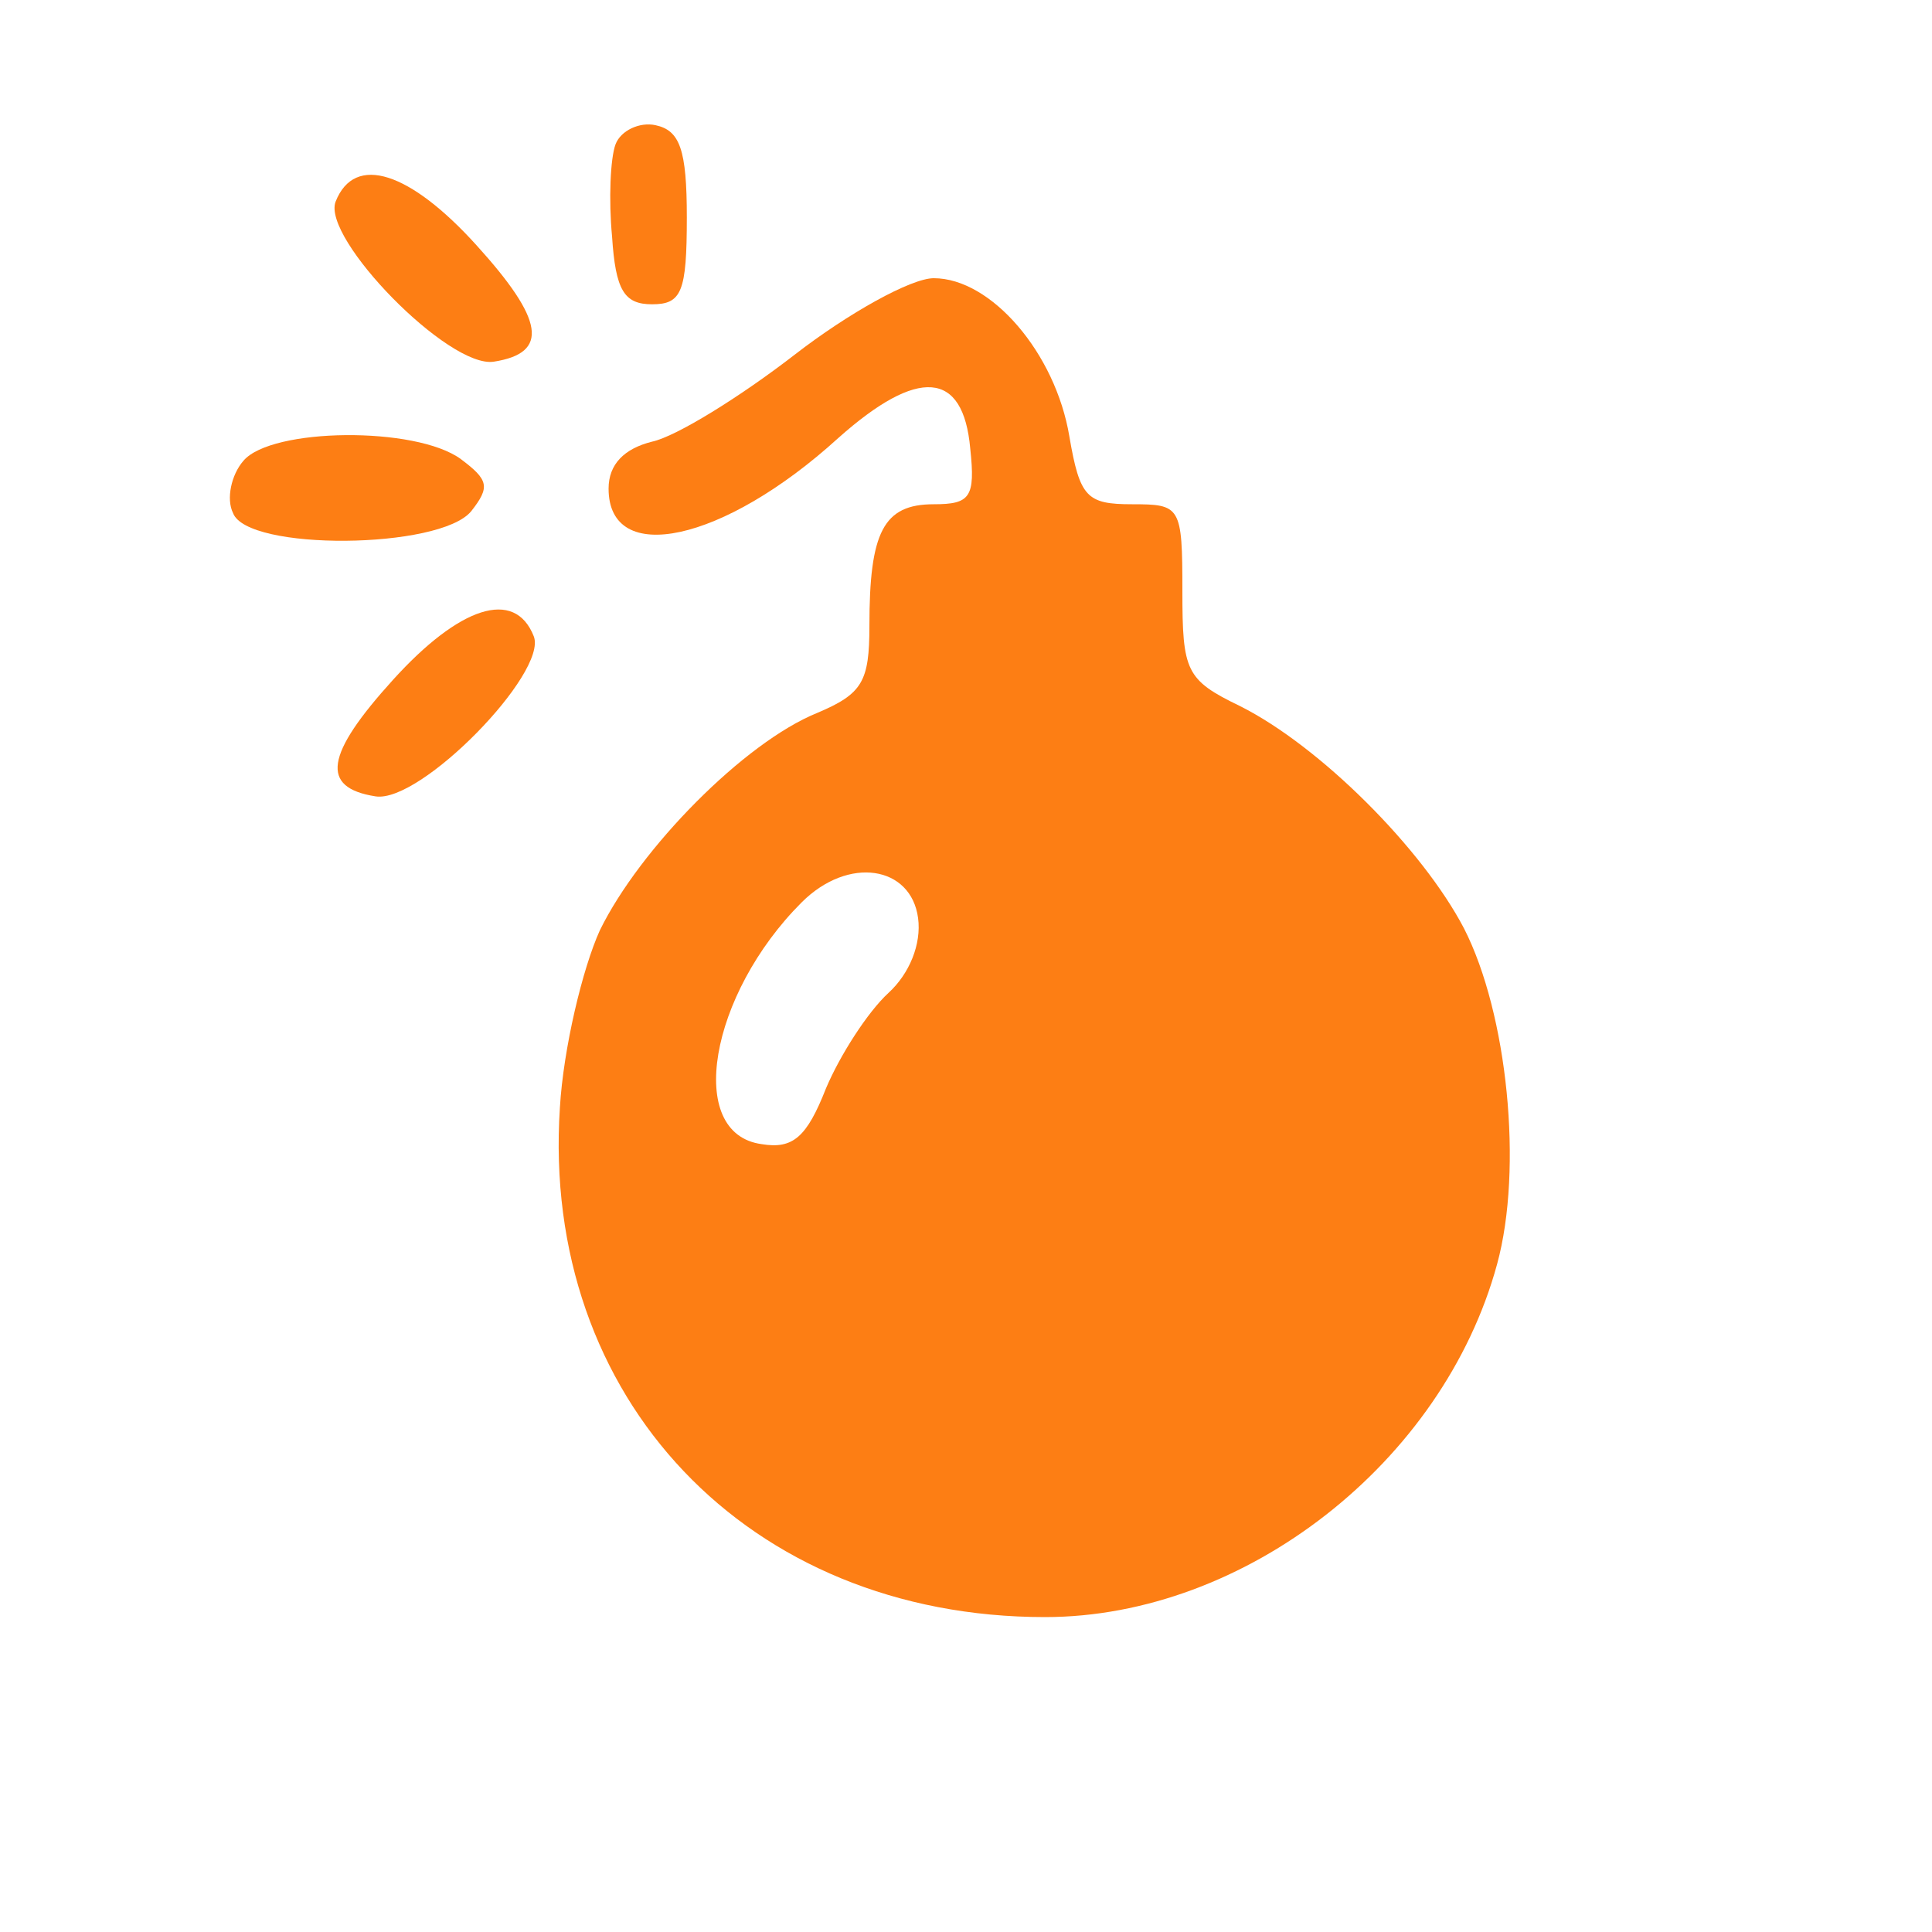 <svg xmlns="http://www.w3.org/2000/svg" viewBox="0 0 100 100" style="transform:rotate(45deg) scale(.9)"><g fill="#FD7E14" transform="translate(0,100) scale(0.1,-0.1)"><path d="M354 917 c-3 -8 -4 -32 -2 -53 2 -31 7 -39 23 -39 17 0 20 7 20 50 0 39 -4 50 -18 53 -9 2 -20 -3 -23 -11z"/><path d="M193 884 c-8 -21 65 -96 91 -92 32 5 29 24 -10 67 -38 42 -70 53 -81 25z"/><path d="M457 796 c-31 -24 -68 -47 -82 -50 -16 -4 -25 -13 -25 -27 0 -45 66 -31 132 29 46 41 72 39 76 -6 3 -28 0 -32 -21 -32 -29 0 -37 -16 -37 -70 0 -32 -4 -39 -30 -50 -42 -17 -102 -78 -125 -125 -10 -22 -21 -68 -23 -102 -11 -167 108 -293 279 -293 115 0 229 89 260 203 15 55 6 144 -19 193 -24 46 -83 105 -129 128 -31 15 -33 20 -33 66 0 49 -1 50 -29 50 -26 0 -30 4 -36 39 -8 48 -45 91 -78 91 -13 0 -49 -20 -80 -44z m71 -324 c2 -15 -5 -32 -17 -43 -12 -11 -28 -36 -36 -55 -11 -28 -19 -35 -37 -32 -44 6 -30 86 23 139 27 27 63 21 67 -9z"/><path d="M140 735 c-7 -8 -10 -22 -6 -30 8 -22 119 -21 137 1 11 14 10 18 -6 30 -26 19 -109 18 -125 -1z"/><path d="M226 609 c-39 -43 -42 -62 -10 -67 26 -4 99 71 91 92 -11 28 -43 17 -81 -25z"/></g></svg>